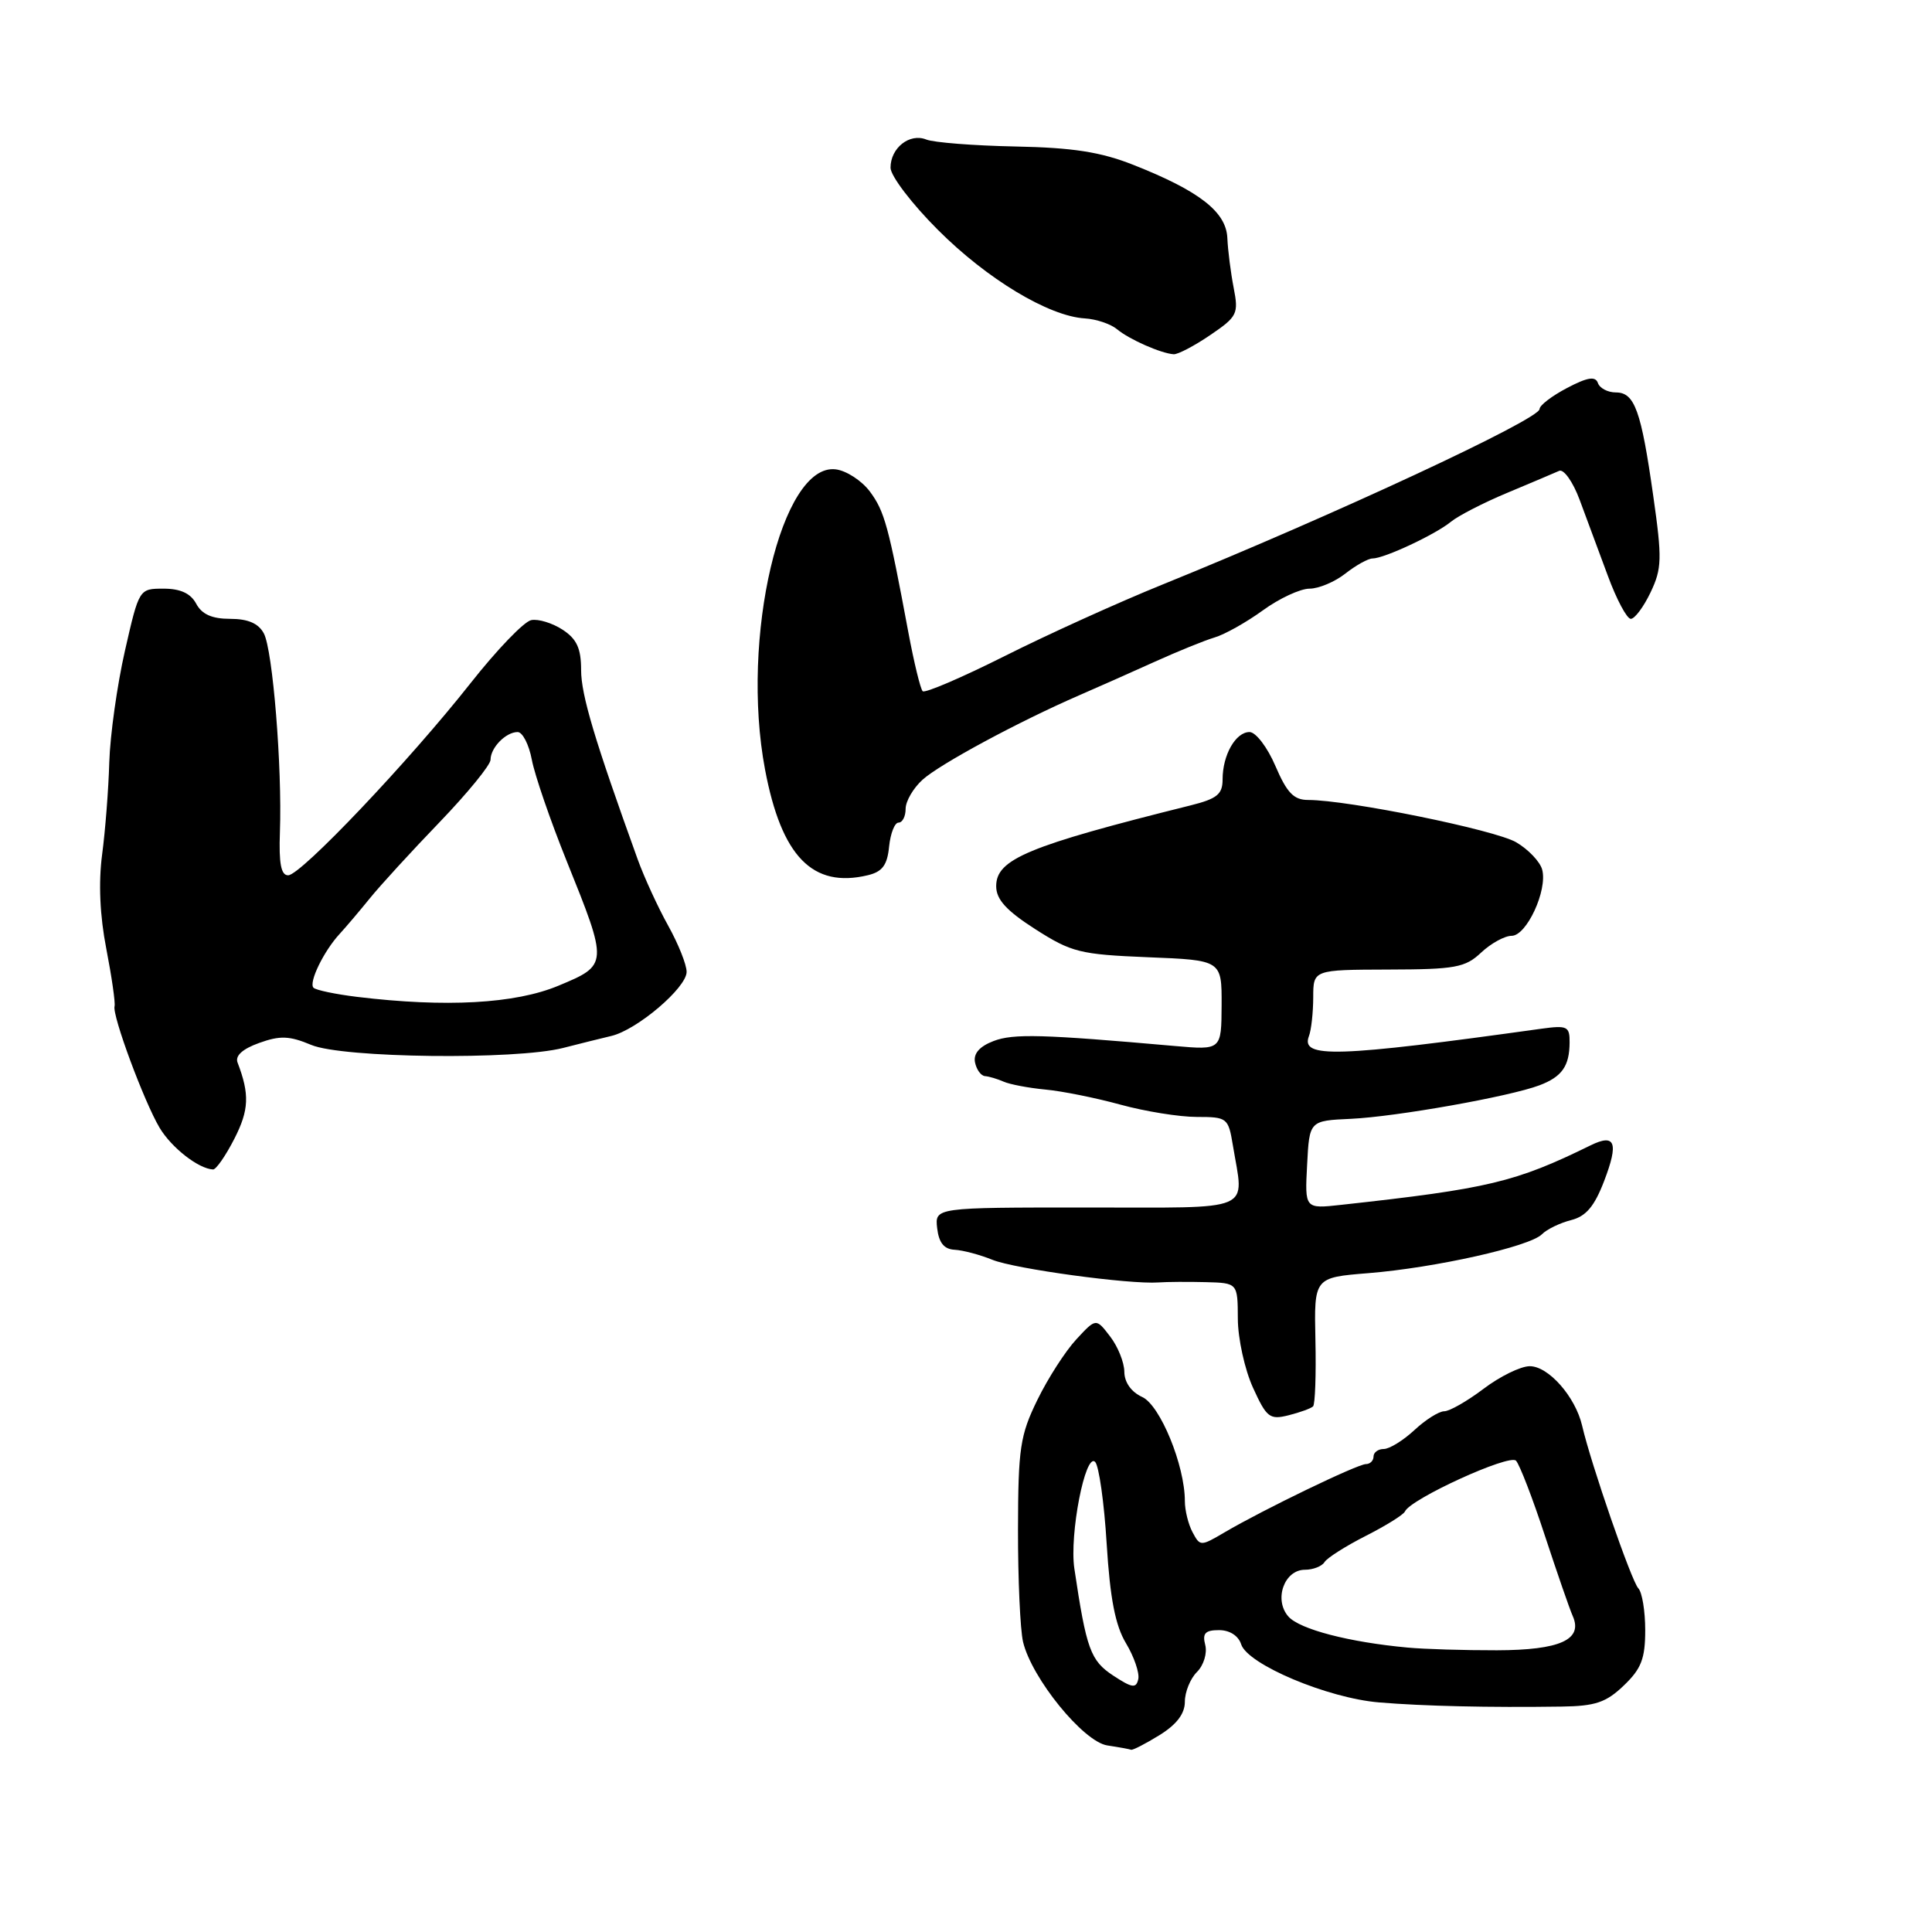 <?xml version="1.0" encoding="UTF-8" standalone="no"?>
<!DOCTYPE svg PUBLIC "-//W3C//DTD SVG 1.1//EN" "http://www.w3.org/Graphics/SVG/1.1/DTD/svg11.dtd" >
<svg xmlns="http://www.w3.org/2000/svg" xmlns:xlink="http://www.w3.org/1999/xlink" version="1.1" viewBox="0 0 256 256">
 <g >
 <path fill="currentColor"
d=" M 153.63 229.92 C 155.91 228.51 157.00 227.08 157.00 225.49 C 157.00 224.20 157.72 222.42 158.61 221.54 C 159.50 220.65 159.98 219.05 159.70 217.96 C 159.30 216.43 159.69 216.00 161.53 216.00 C 162.94 216.00 164.10 216.75 164.46 217.88 C 165.31 220.54 175.92 225.02 182.75 225.58 C 188.61 226.07 197.22 226.27 206.91 226.13 C 211.38 226.07 212.82 225.59 215.16 223.34 C 217.48 221.13 218.00 219.77 218.00 216.01 C 218.00 213.48 217.59 210.97 217.08 210.45 C 216.18 209.51 210.80 193.95 209.64 188.91 C 208.75 185.07 205.16 181.00 202.68 181.03 C 201.48 181.04 198.73 182.39 196.57 184.03 C 194.41 185.66 192.07 187.00 191.37 187.00 C 190.67 187.00 188.89 188.12 187.41 189.50 C 185.92 190.88 184.10 192.00 183.35 192.00 C 182.61 192.00 182.00 192.45 182.00 193.00 C 182.00 193.55 181.54 194.00 180.99 194.00 C 179.88 194.00 167.39 200.03 162.27 203.04 C 159.09 204.91 159.02 204.91 158.02 203.03 C 157.46 201.99 157.00 200.13 157.00 198.90 C 157.00 194.18 153.73 186.20 151.35 185.11 C 149.90 184.45 148.99 183.17 148.98 181.77 C 148.97 180.52 148.12 178.41 147.09 177.08 C 145.23 174.65 145.23 174.65 142.62 177.47 C 141.18 179.02 138.86 182.62 137.46 185.49 C 135.17 190.17 134.91 191.90 134.89 202.65 C 134.88 209.23 135.18 215.94 135.56 217.56 C 136.71 222.39 143.55 230.80 146.73 231.28 C 148.25 231.51 149.67 231.77 149.88 231.85 C 150.09 231.93 151.78 231.06 153.63 229.92 Z  M 173.99 186.35 C 174.26 186.08 174.40 182.13 174.30 177.57 C 174.12 169.28 174.12 169.28 181.31 168.70 C 190.14 167.99 202.67 165.19 204.31 163.55 C 204.97 162.88 206.72 162.04 208.18 161.67 C 210.16 161.17 211.27 159.85 212.56 156.48 C 214.51 151.39 214.03 150.16 210.75 151.77 C 200.78 156.66 197.23 157.51 177.70 159.65 C 172.89 160.18 172.89 160.18 173.20 154.34 C 173.50 148.50 173.50 148.50 179.00 148.25 C 185.02 147.97 200.04 145.30 203.98 143.81 C 206.97 142.68 207.96 141.27 207.98 138.14 C 208.00 136.00 207.67 135.84 204.25 136.31 C 177.06 140.10 172.31 140.25 173.44 137.29 C 173.75 136.49 174.00 134.19 174.01 132.17 C 174.01 128.50 174.01 128.50 183.95 128.47 C 192.83 128.45 194.15 128.21 196.26 126.22 C 197.56 125.00 199.38 124.00 200.30 124.00 C 202.28 124.00 205.07 117.98 204.35 115.24 C 204.08 114.20 202.53 112.56 200.91 111.61 C 198.14 109.97 178.62 106.00 173.34 106.00 C 171.43 106.00 170.53 105.06 169.00 101.50 C 167.94 99.02 166.40 97.00 165.57 97.00 C 163.73 97.00 162.00 100.04 162.00 103.27 C 162.00 105.25 161.27 105.84 157.75 106.72 C 136.21 112.09 132.00 113.84 132.00 117.42 C 132.00 119.18 133.33 120.65 137.18 123.12 C 141.98 126.19 143.10 126.47 152.13 126.84 C 161.89 127.23 161.89 127.23 161.87 133.19 C 161.84 139.14 161.84 139.14 155.67 138.60 C 138.15 137.05 134.28 136.94 131.66 137.94 C 129.80 138.65 128.97 139.59 129.19 140.75 C 129.38 141.71 129.97 142.54 130.51 142.59 C 131.06 142.63 132.18 142.97 133.00 143.33 C 133.82 143.69 136.30 144.16 138.50 144.37 C 140.70 144.57 145.18 145.47 148.46 146.37 C 151.74 147.27 156.29 148.00 158.58 148.00 C 162.61 148.00 162.76 148.12 163.36 151.75 C 164.84 160.74 166.58 160.00 143.93 160.00 C 123.87 160.00 123.87 160.00 124.18 162.75 C 124.41 164.68 125.09 165.53 126.50 165.60 C 127.60 165.66 129.85 166.26 131.50 166.93 C 134.49 168.14 149.69 170.21 153.50 169.93 C 154.60 169.85 157.41 169.83 159.75 169.89 C 164.00 170.00 164.00 170.00 164.02 174.75 C 164.03 177.36 164.93 181.46 166.02 183.86 C 167.83 187.84 168.24 188.16 170.75 187.53 C 172.26 187.15 173.72 186.62 173.99 186.35 Z  M 31.06 150.88 C 33.00 147.08 33.09 145.00 31.48 140.80 C 31.13 139.90 32.13 138.99 34.33 138.20 C 37.10 137.20 38.34 137.24 41.25 138.46 C 45.41 140.20 68.30 140.47 74.61 138.86 C 76.75 138.31 79.62 137.60 81.00 137.27 C 84.41 136.47 90.96 130.89 90.98 128.79 C 90.99 127.84 89.89 125.09 88.54 122.66 C 87.19 120.24 85.37 116.28 84.50 113.88 C 78.78 98.03 77.00 92.07 77.00 88.78 C 77.00 85.92 76.43 84.67 74.55 83.44 C 73.20 82.56 71.33 81.98 70.39 82.17 C 69.44 82.35 65.84 86.10 62.37 90.50 C 54.22 100.84 39.87 115.96 38.19 115.98 C 37.24 116.00 36.94 114.43 37.09 110.25 C 37.40 101.69 36.14 86.13 34.96 83.93 C 34.25 82.60 32.86 82.00 30.50 82.00 C 28.09 82.00 26.75 81.40 26.00 80.00 C 25.27 78.63 23.91 78.00 21.68 78.00 C 18.43 78.00 18.43 78.00 16.55 86.25 C 15.52 90.79 14.59 97.42 14.48 101.00 C 14.38 104.58 13.95 110.08 13.53 113.24 C 13.04 116.97 13.23 121.36 14.09 125.74 C 14.81 129.46 15.30 132.87 15.18 133.33 C 14.84 134.53 19.10 146.00 21.15 149.44 C 22.73 152.08 26.30 154.87 28.23 154.96 C 28.63 154.98 29.90 153.15 31.06 150.88 Z  M 117.81 112.18 C 117.99 110.43 118.55 109.00 119.06 109.00 C 119.58 109.00 120.00 108.18 120.00 107.17 C 120.00 106.17 121.01 104.43 122.25 103.31 C 124.56 101.23 134.97 95.62 143.00 92.13 C 145.47 91.06 149.97 89.06 153.00 87.69 C 156.03 86.32 159.59 84.87 160.93 84.47 C 162.27 84.08 165.15 82.46 167.33 80.88 C 169.51 79.29 172.30 78.00 173.52 78.00 C 174.73 78.00 176.87 77.10 178.27 76.00 C 179.67 74.90 181.29 74.00 181.87 74.00 C 183.42 74.00 190.22 70.81 192.25 69.14 C 193.21 68.35 196.58 66.61 199.75 65.29 C 202.91 63.97 205.99 62.66 206.60 62.39 C 207.20 62.12 208.42 63.84 209.30 66.20 C 210.18 68.57 211.86 73.09 213.03 76.25 C 214.19 79.41 215.57 82.00 216.09 82.00 C 216.61 82.00 217.79 80.42 218.71 78.49 C 220.21 75.34 220.25 74.03 219.07 65.75 C 217.46 54.38 216.60 52.00 214.11 52.00 C 213.04 52.00 211.97 51.44 211.73 50.75 C 211.40 49.82 210.36 49.98 207.64 51.41 C 205.64 52.46 204.00 53.71 204.00 54.20 C 204.00 55.56 176.79 68.23 154.00 77.47 C 148.22 79.81 138.84 84.06 133.15 86.92 C 127.45 89.78 122.55 91.88 122.26 91.59 C 121.96 91.29 121.11 87.78 120.36 83.78 C 117.73 69.67 117.21 67.76 115.27 65.14 C 114.19 63.69 112.14 62.36 110.73 62.19 C 103.54 61.33 98.08 84.51 101.37 101.96 C 103.55 113.50 107.67 117.73 115.00 115.97 C 116.92 115.51 117.57 114.63 117.81 112.18 Z  M 160.36 44.40 C 163.95 41.96 164.14 41.58 163.47 38.15 C 163.08 36.14 162.70 33.17 162.63 31.54 C 162.48 28.07 158.92 25.30 150.16 21.84 C 145.83 20.13 142.14 19.56 134.50 19.41 C 129.00 19.30 123.71 18.88 122.74 18.49 C 120.54 17.60 118.00 19.59 118.00 22.22 C 118.00 23.30 120.82 27.01 124.28 30.46 C 130.79 36.98 138.96 41.90 143.74 42.19 C 145.26 42.28 147.18 42.93 148.02 43.63 C 149.64 44.98 153.84 46.83 155.52 46.94 C 156.08 46.97 158.26 45.83 160.36 44.40 Z  M 147.50 222.02 C 144.50 220.04 143.95 218.54 142.36 207.86 C 141.68 203.36 143.81 192.41 145.11 193.71 C 145.61 194.21 146.31 199.10 146.64 204.56 C 147.09 211.81 147.78 215.38 149.20 217.74 C 150.27 219.52 151.00 221.66 150.83 222.48 C 150.55 223.75 150.03 223.68 147.50 222.02 Z  M 186.50 218.31 C 178.77 217.60 172.21 215.89 170.72 214.20 C 168.76 211.98 170.16 208.00 172.91 208.00 C 173.99 208.00 175.17 207.54 175.51 206.98 C 175.86 206.42 178.32 204.86 180.98 203.51 C 183.64 202.16 185.97 200.71 186.16 200.28 C 186.89 198.62 200.02 192.62 200.88 193.55 C 201.36 194.07 203.09 198.55 204.71 203.50 C 206.34 208.45 207.99 213.23 208.39 214.12 C 209.79 217.26 206.72 218.65 198.35 218.67 C 194.03 218.68 188.70 218.52 186.50 218.31 Z  M 47.31 132.09 C 44.46 131.74 41.86 131.20 41.54 130.88 C 40.87 130.20 42.91 126.00 45.03 123.72 C 45.84 122.84 47.62 120.74 49.00 119.04 C 50.38 117.33 54.54 112.79 58.25 108.94 C 61.96 105.08 65.00 101.36 65.00 100.67 C 65.00 99.07 67.03 97.00 68.59 97.00 C 69.24 97.00 70.09 98.65 70.47 100.67 C 70.85 102.69 72.92 108.71 75.07 114.05 C 80.61 127.80 80.61 127.86 74.00 130.61 C 68.26 133.01 59.05 133.51 47.31 132.09 Z "/>
</g>
</svg>